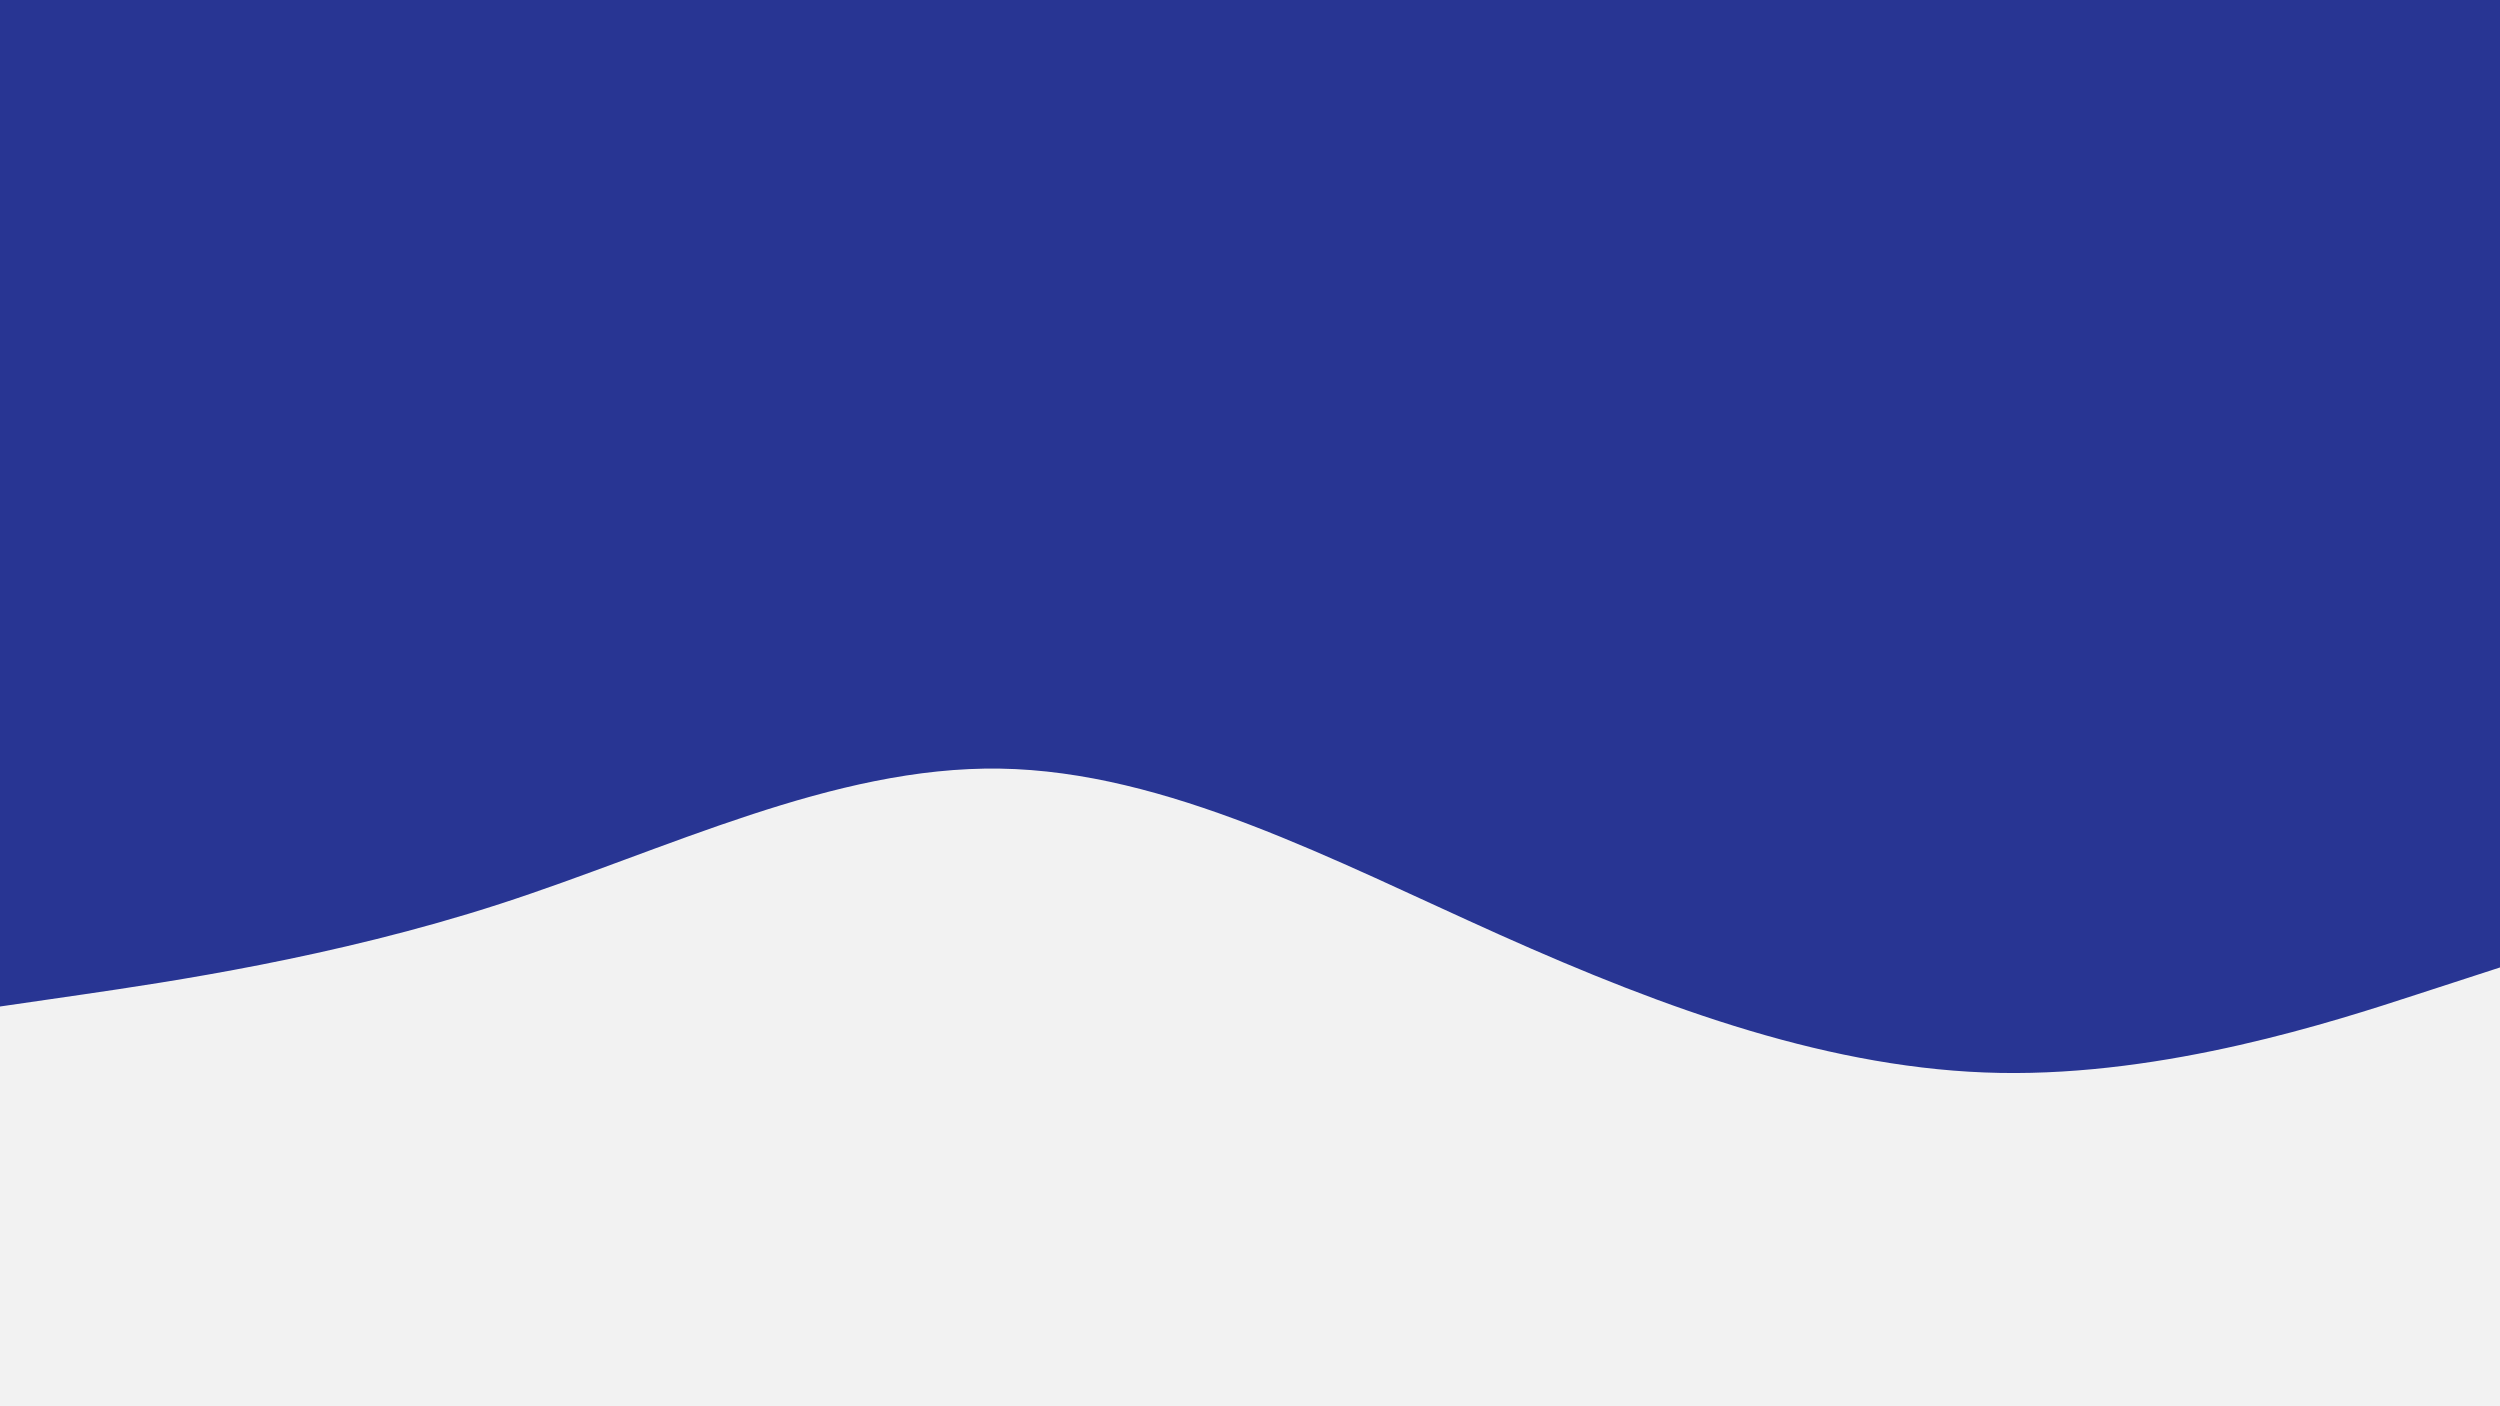 <svg id="visual" viewBox="0 0 1920 1080" width="1920" height="1080" xmlns="http://www.w3.org/2000/svg" xmlns:xlink="http://www.w3.org/1999/xlink" version="1.1"><rect x="0" y="0" width="1920" height="1080" fill="#F2F2F2"></rect><path d="M0 773L64 763.7C128 754.3 256 735.7 384 694.2C512 652.7 640 588.3 768 590.3C896 592.3 1024 660.7 1152 718C1280 775.3 1408 821.7 1536 824C1664 826.3 1792 784.7 1856 763.8L1920 743L1920 0L1856 0C1792 0 1664 0 1536 0C1408 0 1280 0 1152 0C1024 0 896 0 768 0C640 0 512 0 384 0C256 0 128 0 64 0L0 0Z" fill="#283593" stroke-linecap="round" stroke-linejoin="miter"></path></svg>